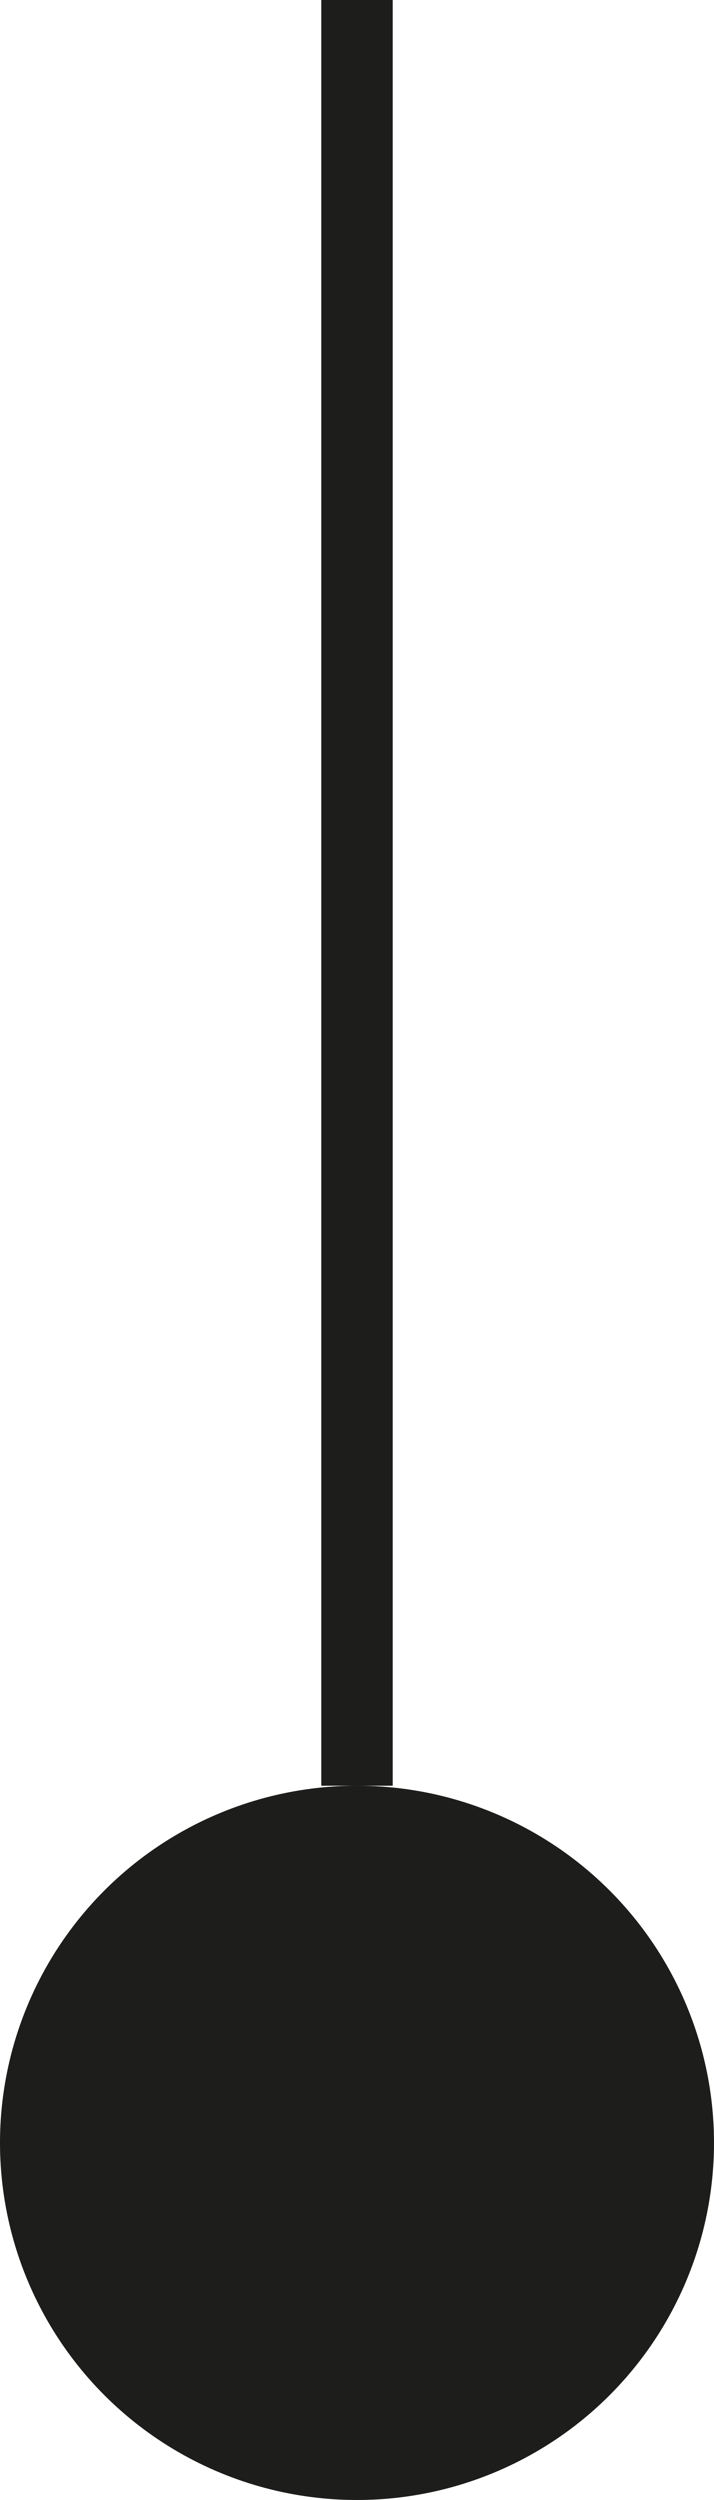 <?xml version="1.0" encoding="UTF-8"?>
<svg id="Livello_1" data-name="Livello 1" xmlns="http://www.w3.org/2000/svg" viewBox="0 0 50 175">
  <defs>
    <style>
      .cls-1 {
        stroke: #1d1d1b;
        stroke-miterlimit: 10;
        stroke-width: 5px;
      }

      .cls-1, .cls-2 {
        fill: #1d1d1b;
      }
    </style>
  </defs>
  <circle class="cls-2" cx="25" cy="150" r="25"/>
  <line class="cls-1" x1="25" y1="125" x2="25"/>
</svg>